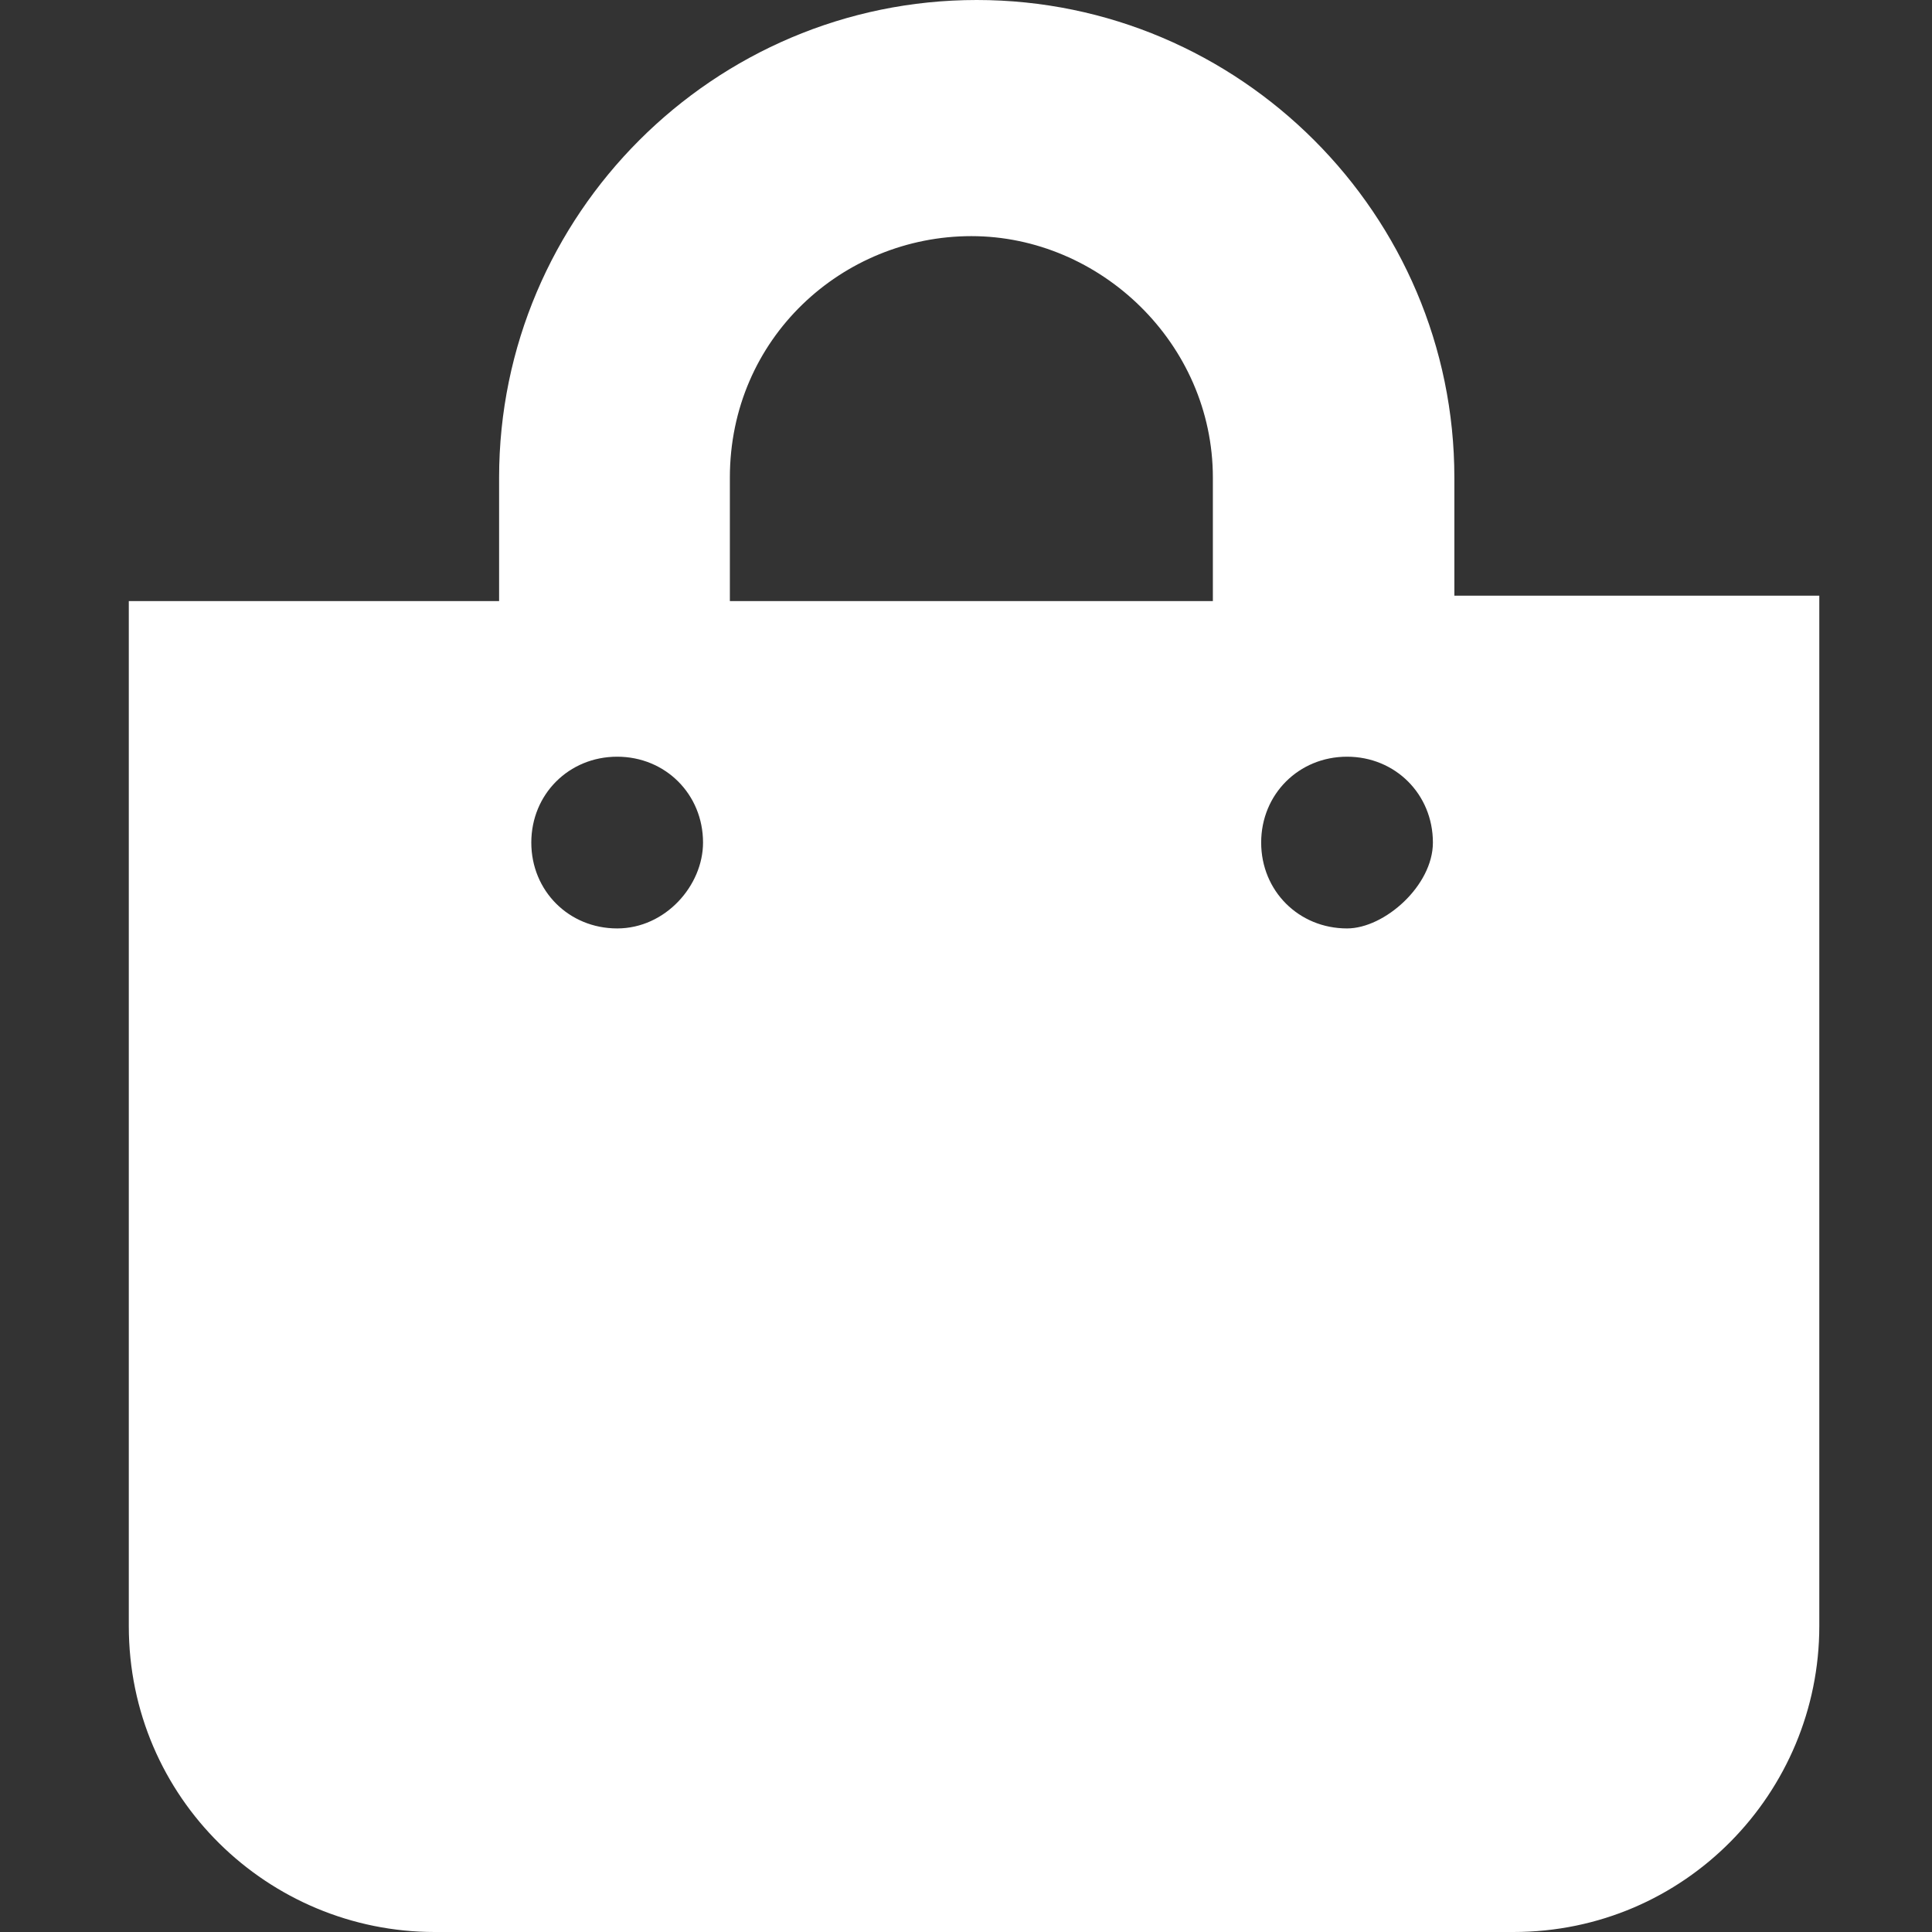 <?xml version="1.0" encoding="utf-8"?>
<!-- Generator: Adobe Illustrator 25.2.0, SVG Export Plug-In . SVG Version: 6.00 Build 0)  -->
<svg version="1.1" id="Layer_1" xmlns="http://www.w3.org/2000/svg" xmlns:xlink="http://www.w3.org/1999/xlink" x="0px" y="0px"
	 width="36px" height="36px" viewBox="0 0 36 36" style="enable-background:new 0 0 36 36;" xml:space="preserve">
<rect x="0" y="0" width="36" height="36" fill="#333333" stroke="none"/>
<style type="text/css">
	.st0{fill:#FFFFFF;}
</style>
<g>
	<path class="st0" d="M33.9,11.2v19.1c0,3.1-2.5,5.7-5.7,5.7H8.1c-3.1,0-5.7-2.5-5.7-5.7V11.2h6.9V8.9c0-4.9,4-8.9,8.9-8.9
		s8.9,4,8.9,8.9v2.2H33.9z M13.1,15.7c0-0.9-0.7-1.6-1.6-1.6s-1.6,0.7-1.6,1.6c0,0.9,0.7,1.6,1.6,1.6S13.1,16.5,13.1,15.7z
		 M13.7,11.2h8.9V8.9c0-2.5-2.1-4.5-4.5-4.5s-4.5,1.9-4.5,4.5V11.2z M26.7,15.7c0-0.9-0.7-1.6-1.6-1.6s-1.6,0.7-1.6,1.6
		c0,0.9,0.7,1.6,1.6,1.6C25.8,17.3,26.7,16.5,26.7,15.7z"/>
</g>
</svg>
